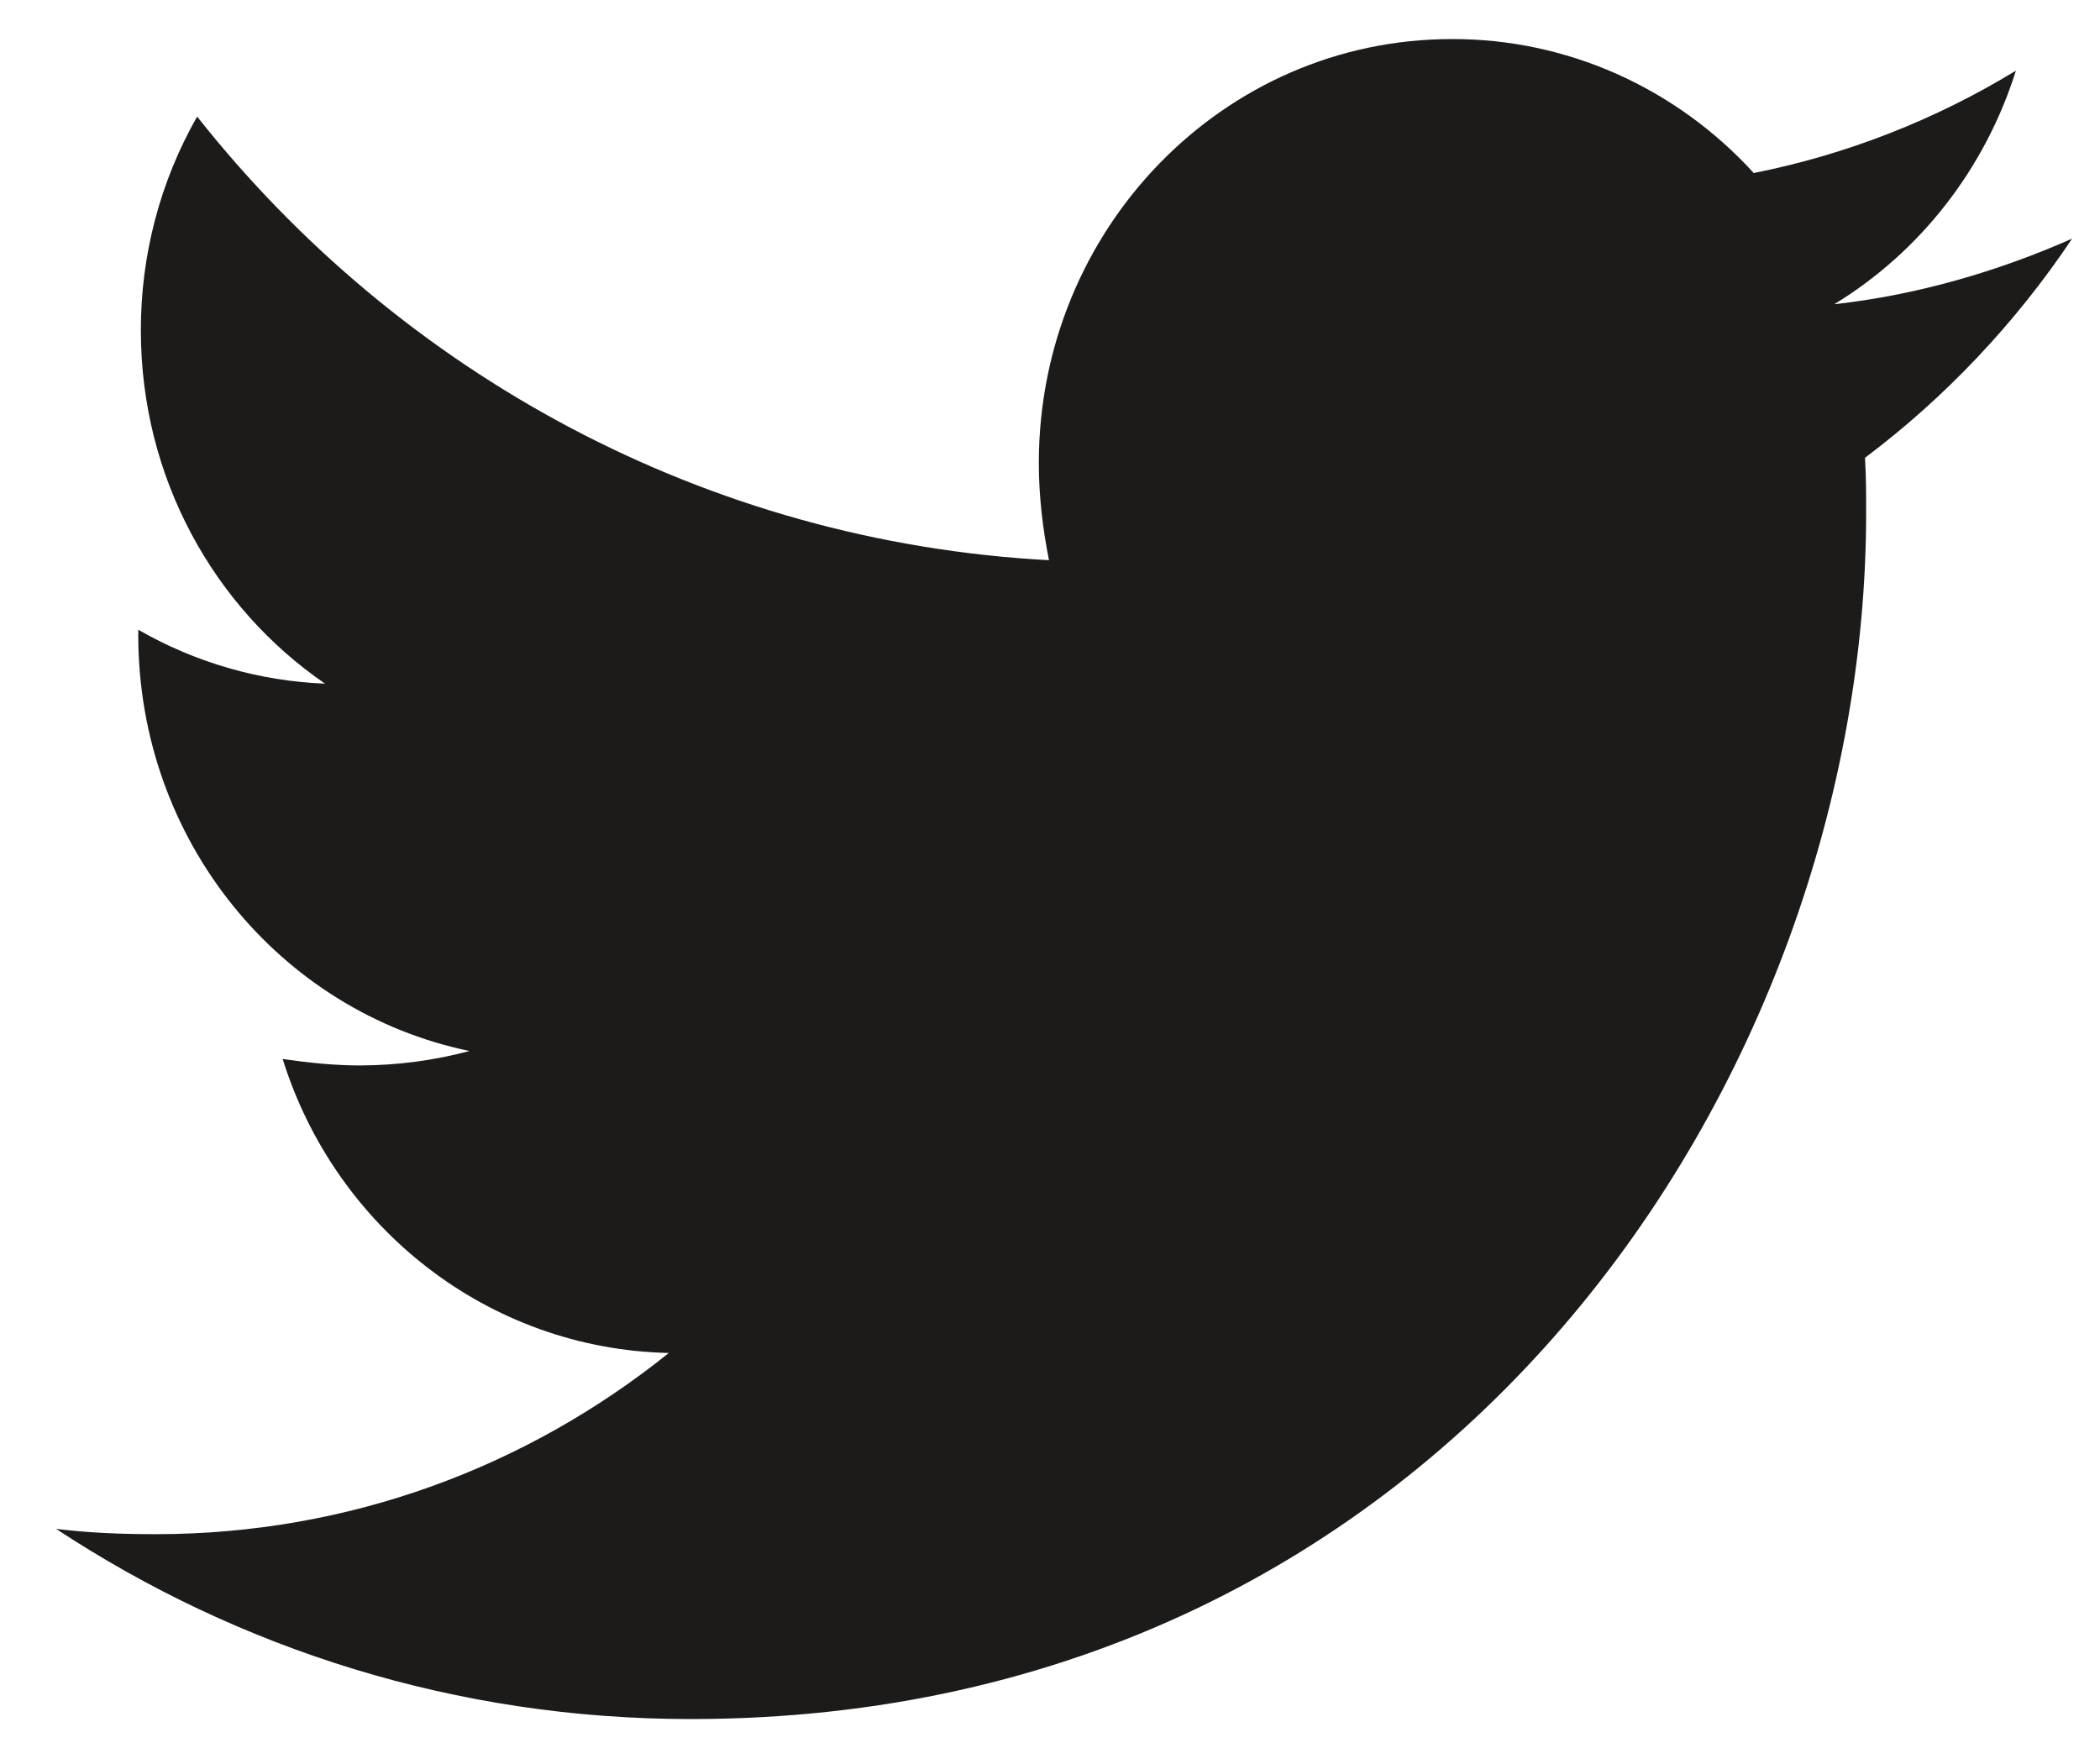 <svg width="25" height="21" viewBox="0 0 25 21" fill="none" xmlns="http://www.w3.org/2000/svg">
<path d="M24.668 2.841C23.785 3.231 22.825 3.512 21.836 3.622C22.863 2.996 23.632 2.007 23.999 0.841C23.035 1.429 21.979 1.841 20.878 2.06C20.418 1.555 19.861 1.153 19.243 0.878C18.625 0.604 17.958 0.463 17.284 0.465C14.559 0.465 12.367 2.731 12.367 5.512C12.367 5.903 12.413 6.293 12.488 6.669C8.406 6.45 4.767 4.45 2.347 1.388C1.906 2.16 1.675 3.04 1.677 3.935C1.677 5.687 2.546 7.231 3.87 8.139C3.089 8.108 2.327 7.888 1.646 7.497V7.56C1.646 10.012 3.336 12.045 5.589 12.512C5.166 12.625 4.73 12.682 4.293 12.684C3.973 12.684 3.67 12.651 3.365 12.607C3.988 14.607 5.802 16.059 7.962 16.107C6.272 17.465 4.155 18.264 1.856 18.264C1.444 18.264 1.063 18.249 0.668 18.201C2.848 19.636 5.436 20.465 8.222 20.465C17.267 20.465 22.216 12.778 22.216 6.107C22.216 5.888 22.216 5.669 22.202 5.45C23.16 4.731 23.999 3.841 24.668 2.841Z" fill="#1D1B19"/>
</svg>
